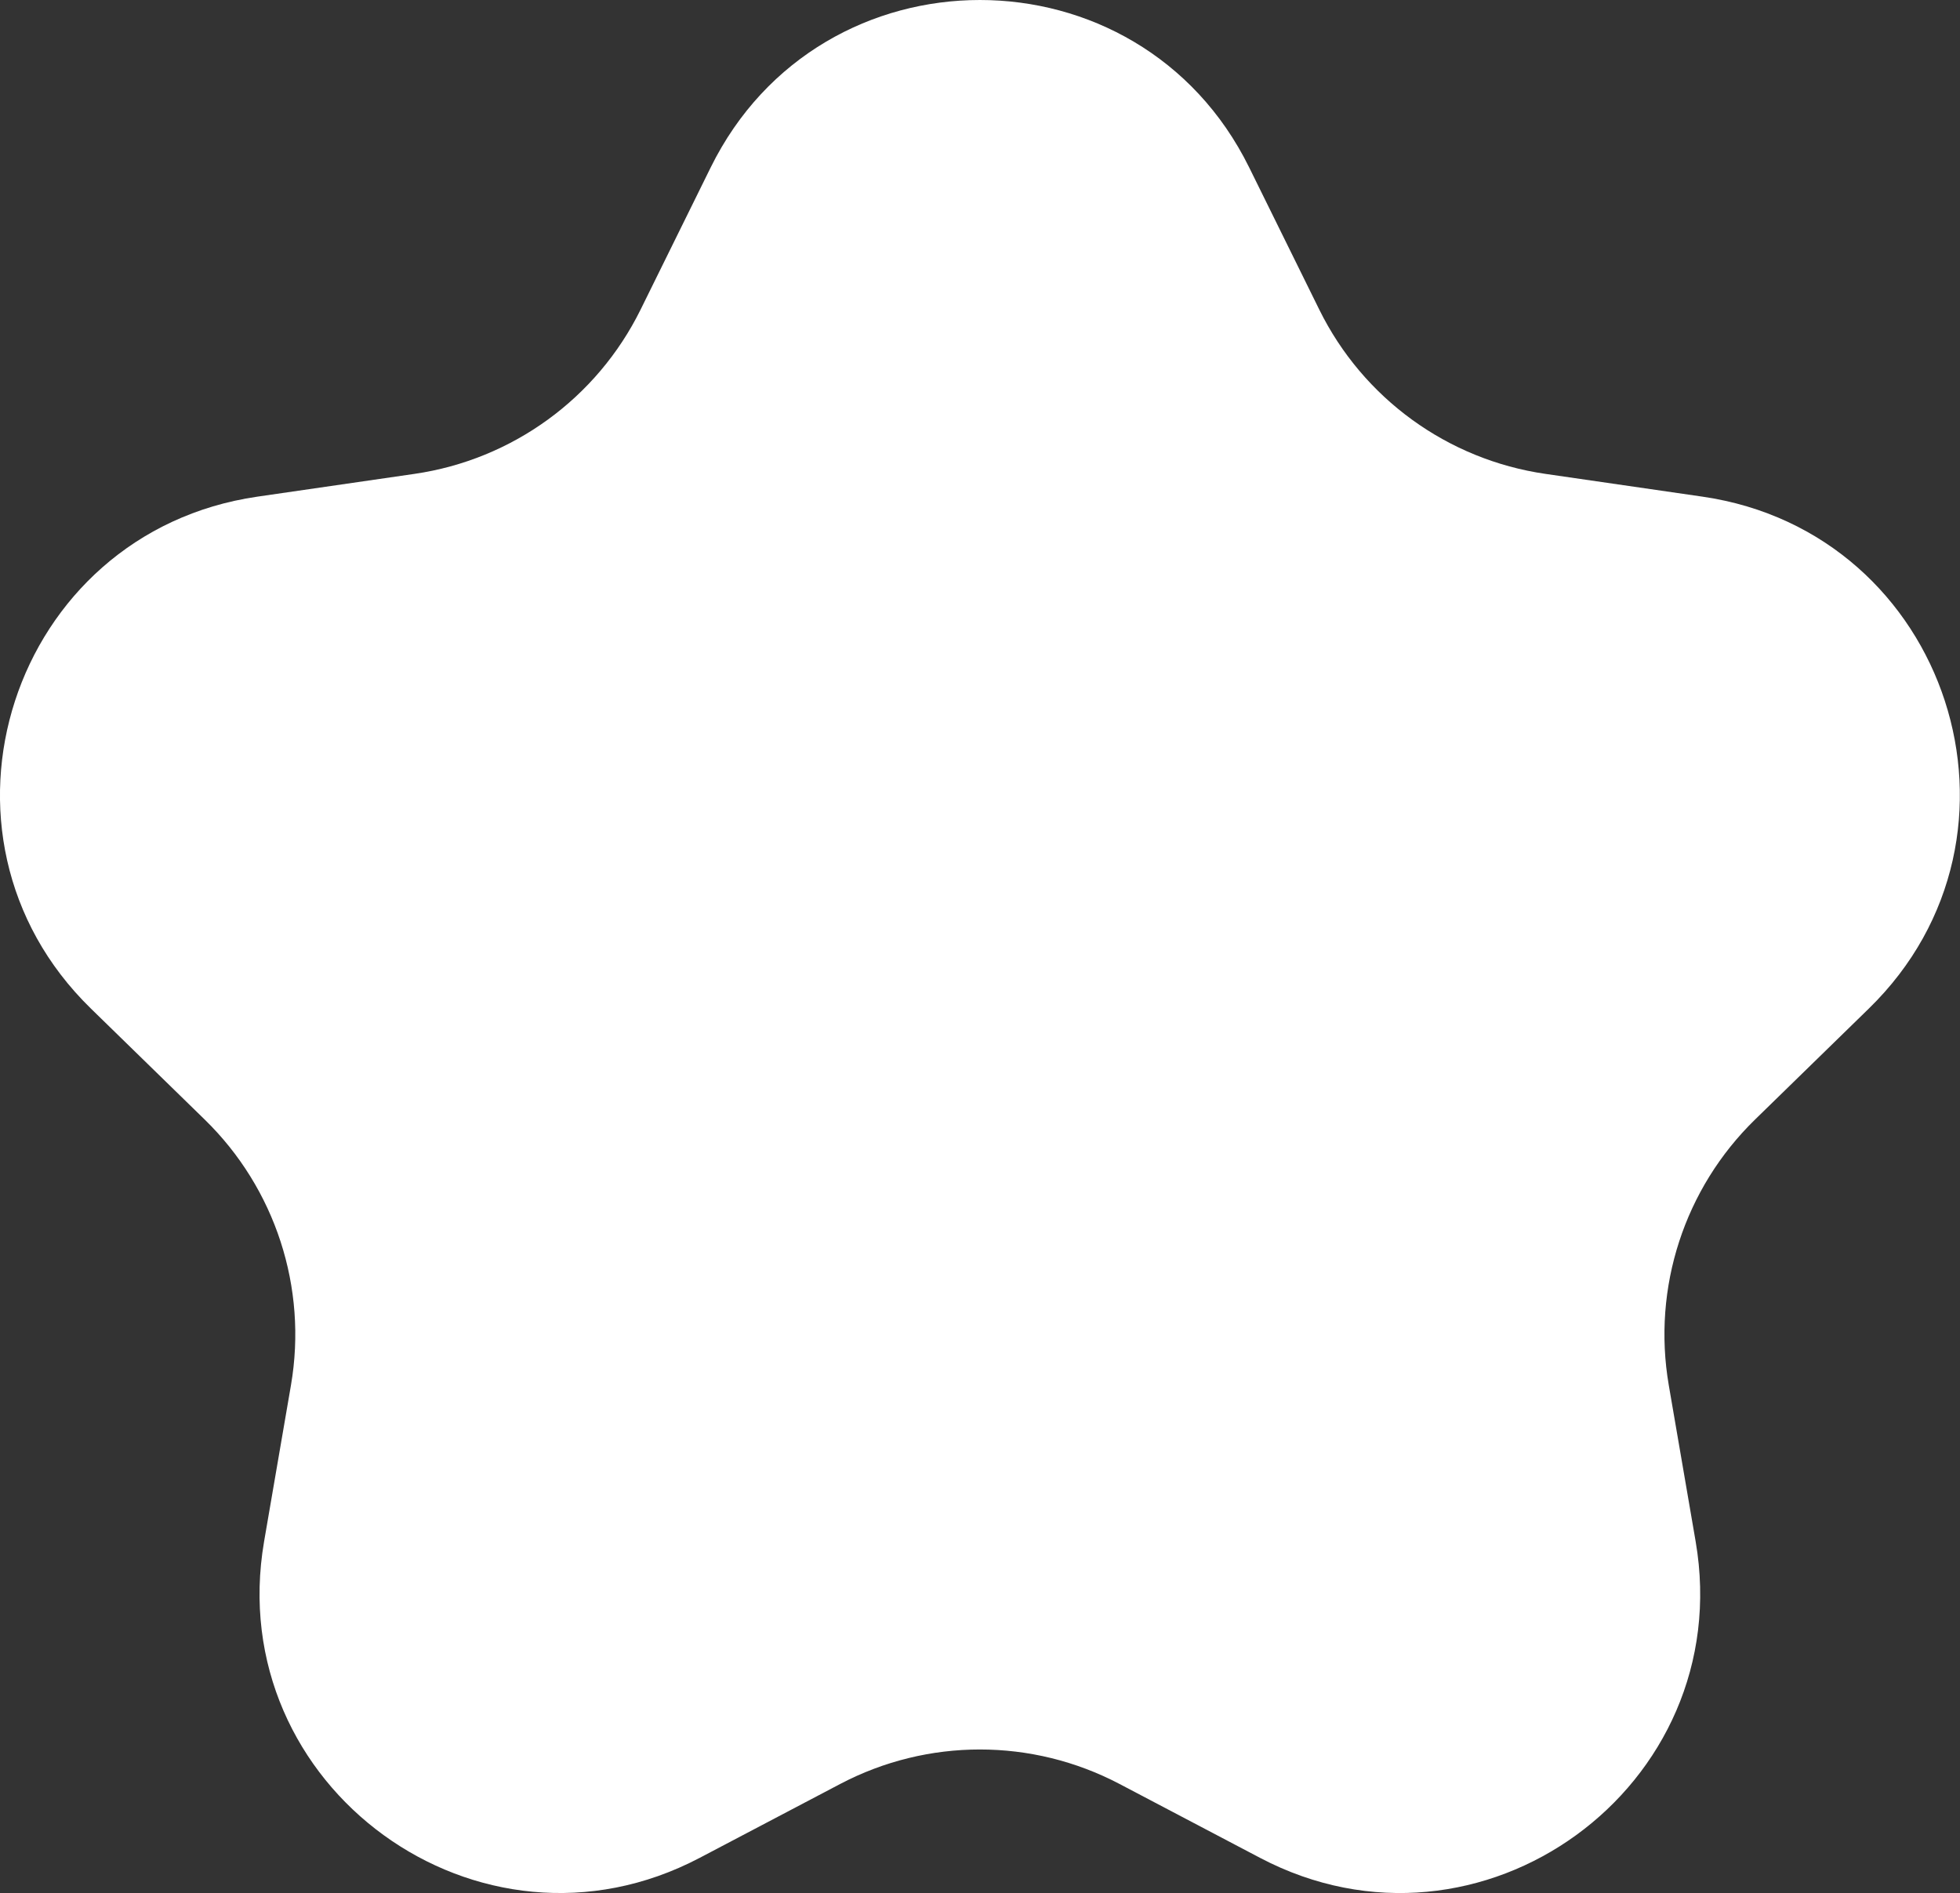 <?xml version="1.0" encoding="UTF-8"?>
<svg id="Layer_2" data-name="Layer 2" xmlns="http://www.w3.org/2000/svg" viewBox="0 0 147.92 142.9">
  <rect x="0" y="0" width="147.92" height="142.9" fill="#333333" stroke="none"/>
  <defs>
    <style>
      .cls-1 {
        fill: #fff;
      }
      #Layer_2 {
        transform-origin: 50% 55%;
        animation: animation linear  20s 0ms infinite;
      }
      @keyframes animation {
	      0% {
		      transform: translateY(-5%) scale(0.85) rotate(0deg);
	      }
	      100% {
		      transform: translateY(-5%) scale(0.85) rotate(360deg);
	      }
      }
    </style>
  </defs>
  <g id="Layer_1-2" data-name="Layer 1">
    <path class="cls-1" d="m94.27,12.63l5.3,10.75c3.3,6.69,9.68,11.32,17.06,12.39l11.86,1.72c18.58,2.7,26,25.53,12.55,38.64l-8.58,8.37c-5.34,5.2-7.78,12.7-6.52,20.05l2.03,11.81c3.17,18.51-16.25,32.62-32.87,23.88l-10.61-5.58c-6.6-3.47-14.48-3.47-21.08,0l-10.61,5.58c-16.62,8.74-36.04-5.38-32.87-23.88l2.03-11.81c1.26-7.35-1.18-14.85-6.52-20.05l-8.58-8.37C-6.58,63.03.84,40.19,19.42,37.49l11.86-1.72c7.38-1.07,13.76-5.71,17.06-12.39l5.3-10.75c8.31-16.84,32.32-16.84,40.63,0Z"/>
  </g>
</svg>